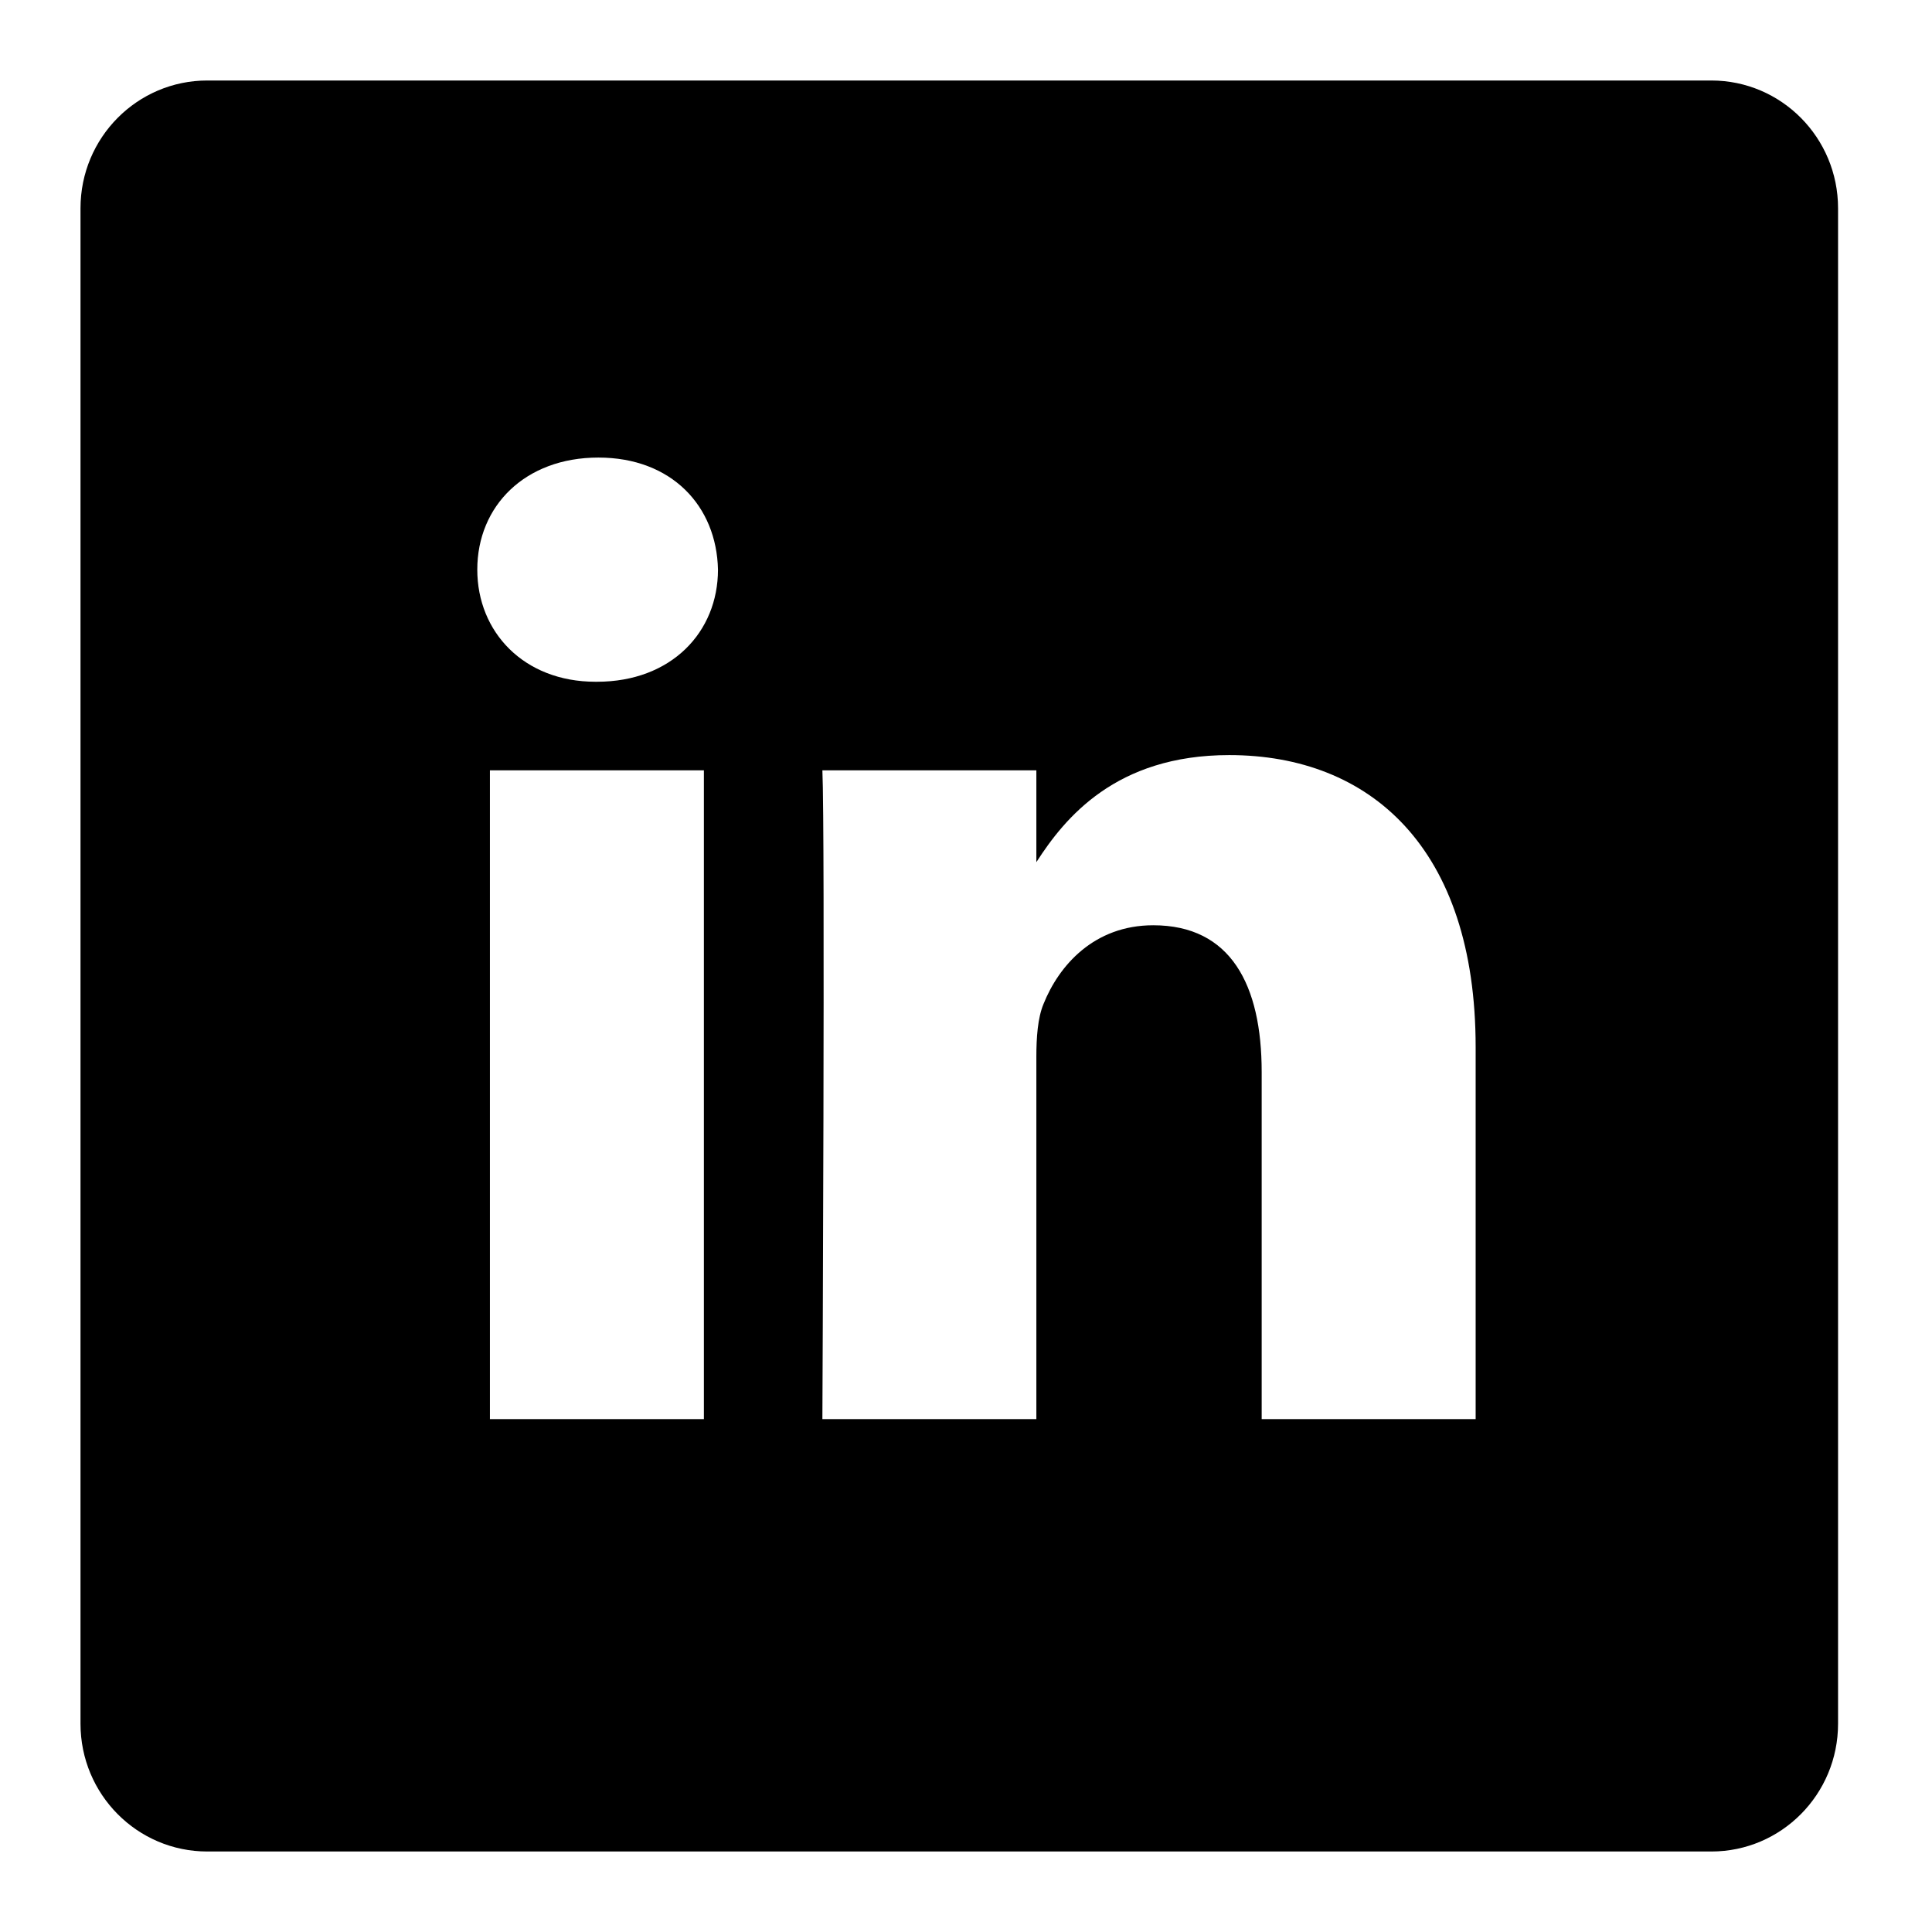 <svg width="24" height="24" viewBox="0 0 24 24" fill="none" xmlns="http://www.w3.org/2000/svg">
<path d="M21.259 1H2.575C1.705 1 1 1.71 1 2.587V21.413C1 22.29 1.705 23 2.575 23H21.259C22.128 23 22.833 22.29 22.833 21.413V2.587C22.833 1.71 22.128 1 21.259 1ZM8.744 17.629H6.086V9.569H8.744V17.629ZM7.415 8.469H7.398C6.506 8.469 5.929 7.85 5.929 7.076C5.929 6.285 6.523 5.684 7.433 5.684C8.342 5.684 8.902 6.285 8.919 7.076C8.919 7.85 8.342 8.469 7.415 8.469ZM18.331 17.629H15.673V13.317C15.673 12.233 15.288 11.494 14.326 11.494C13.591 11.494 13.154 11.993 12.962 12.474C12.891 12.646 12.874 12.887 12.874 13.128V17.629H10.216C10.216 17.629 10.251 10.325 10.216 9.569H12.874V10.71C13.227 10.161 13.86 9.38 15.27 9.38C17.019 9.38 18.331 10.532 18.331 13.007V17.629Z" fill="black"/>
</svg>
